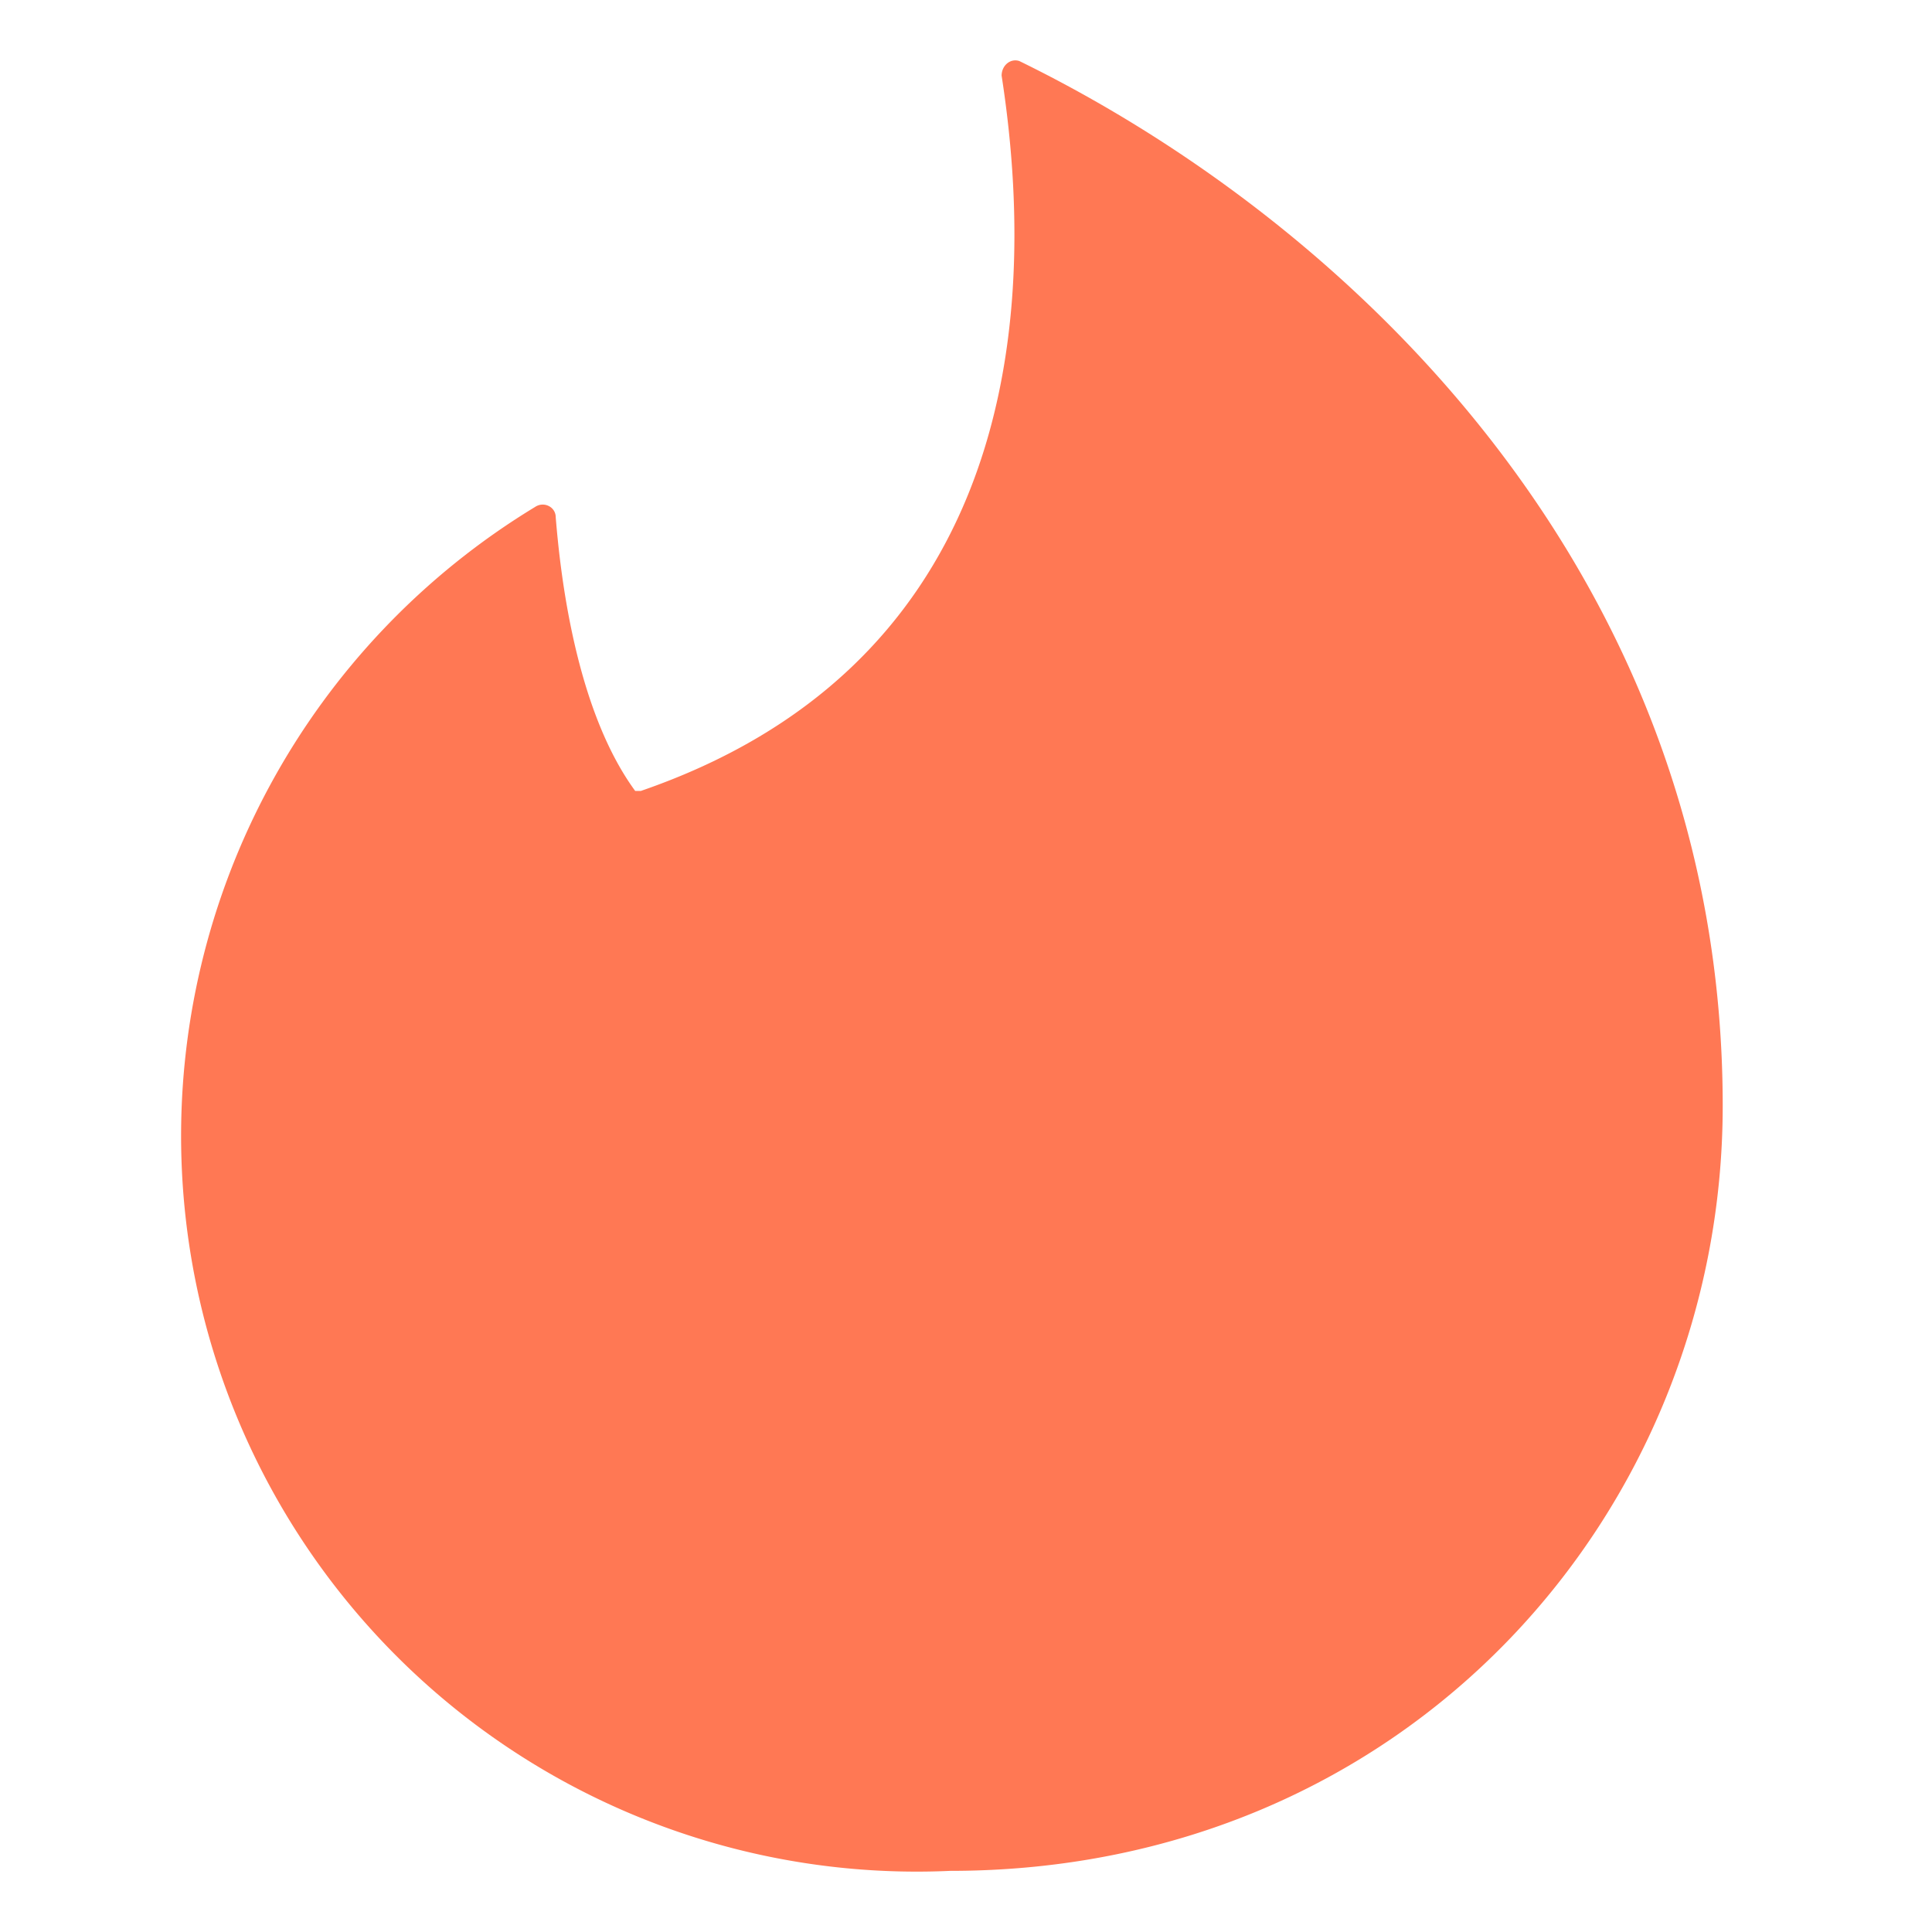 <svg xmlns="http://www.w3.org/2000/svg" fill="none" viewBox="0 0 64 64">
  <style>
    path { fill: #FF7854; }
    @media (prefers-color-scheme: dark) {
      path { fill: #ffffff; }
    }
  </style>
  <path fill-rule="evenodd" d="M21.24 26.197c11.455-3.949 13.405-14.234 11.94-23.69 0-.34.292-.583.587-.485 10.966 5.36 23.3 17.06 23.3 34.608 0 13.45-10.433 25.345-25.591 25.345a24.372 24.372 0 0 1-13.75-45.182c.293-.196.683 0 .683.341.147 1.803.633 6.336 2.632 9.066h.196l.003-.003Z" clip-rule="evenodd"/>
</svg>
